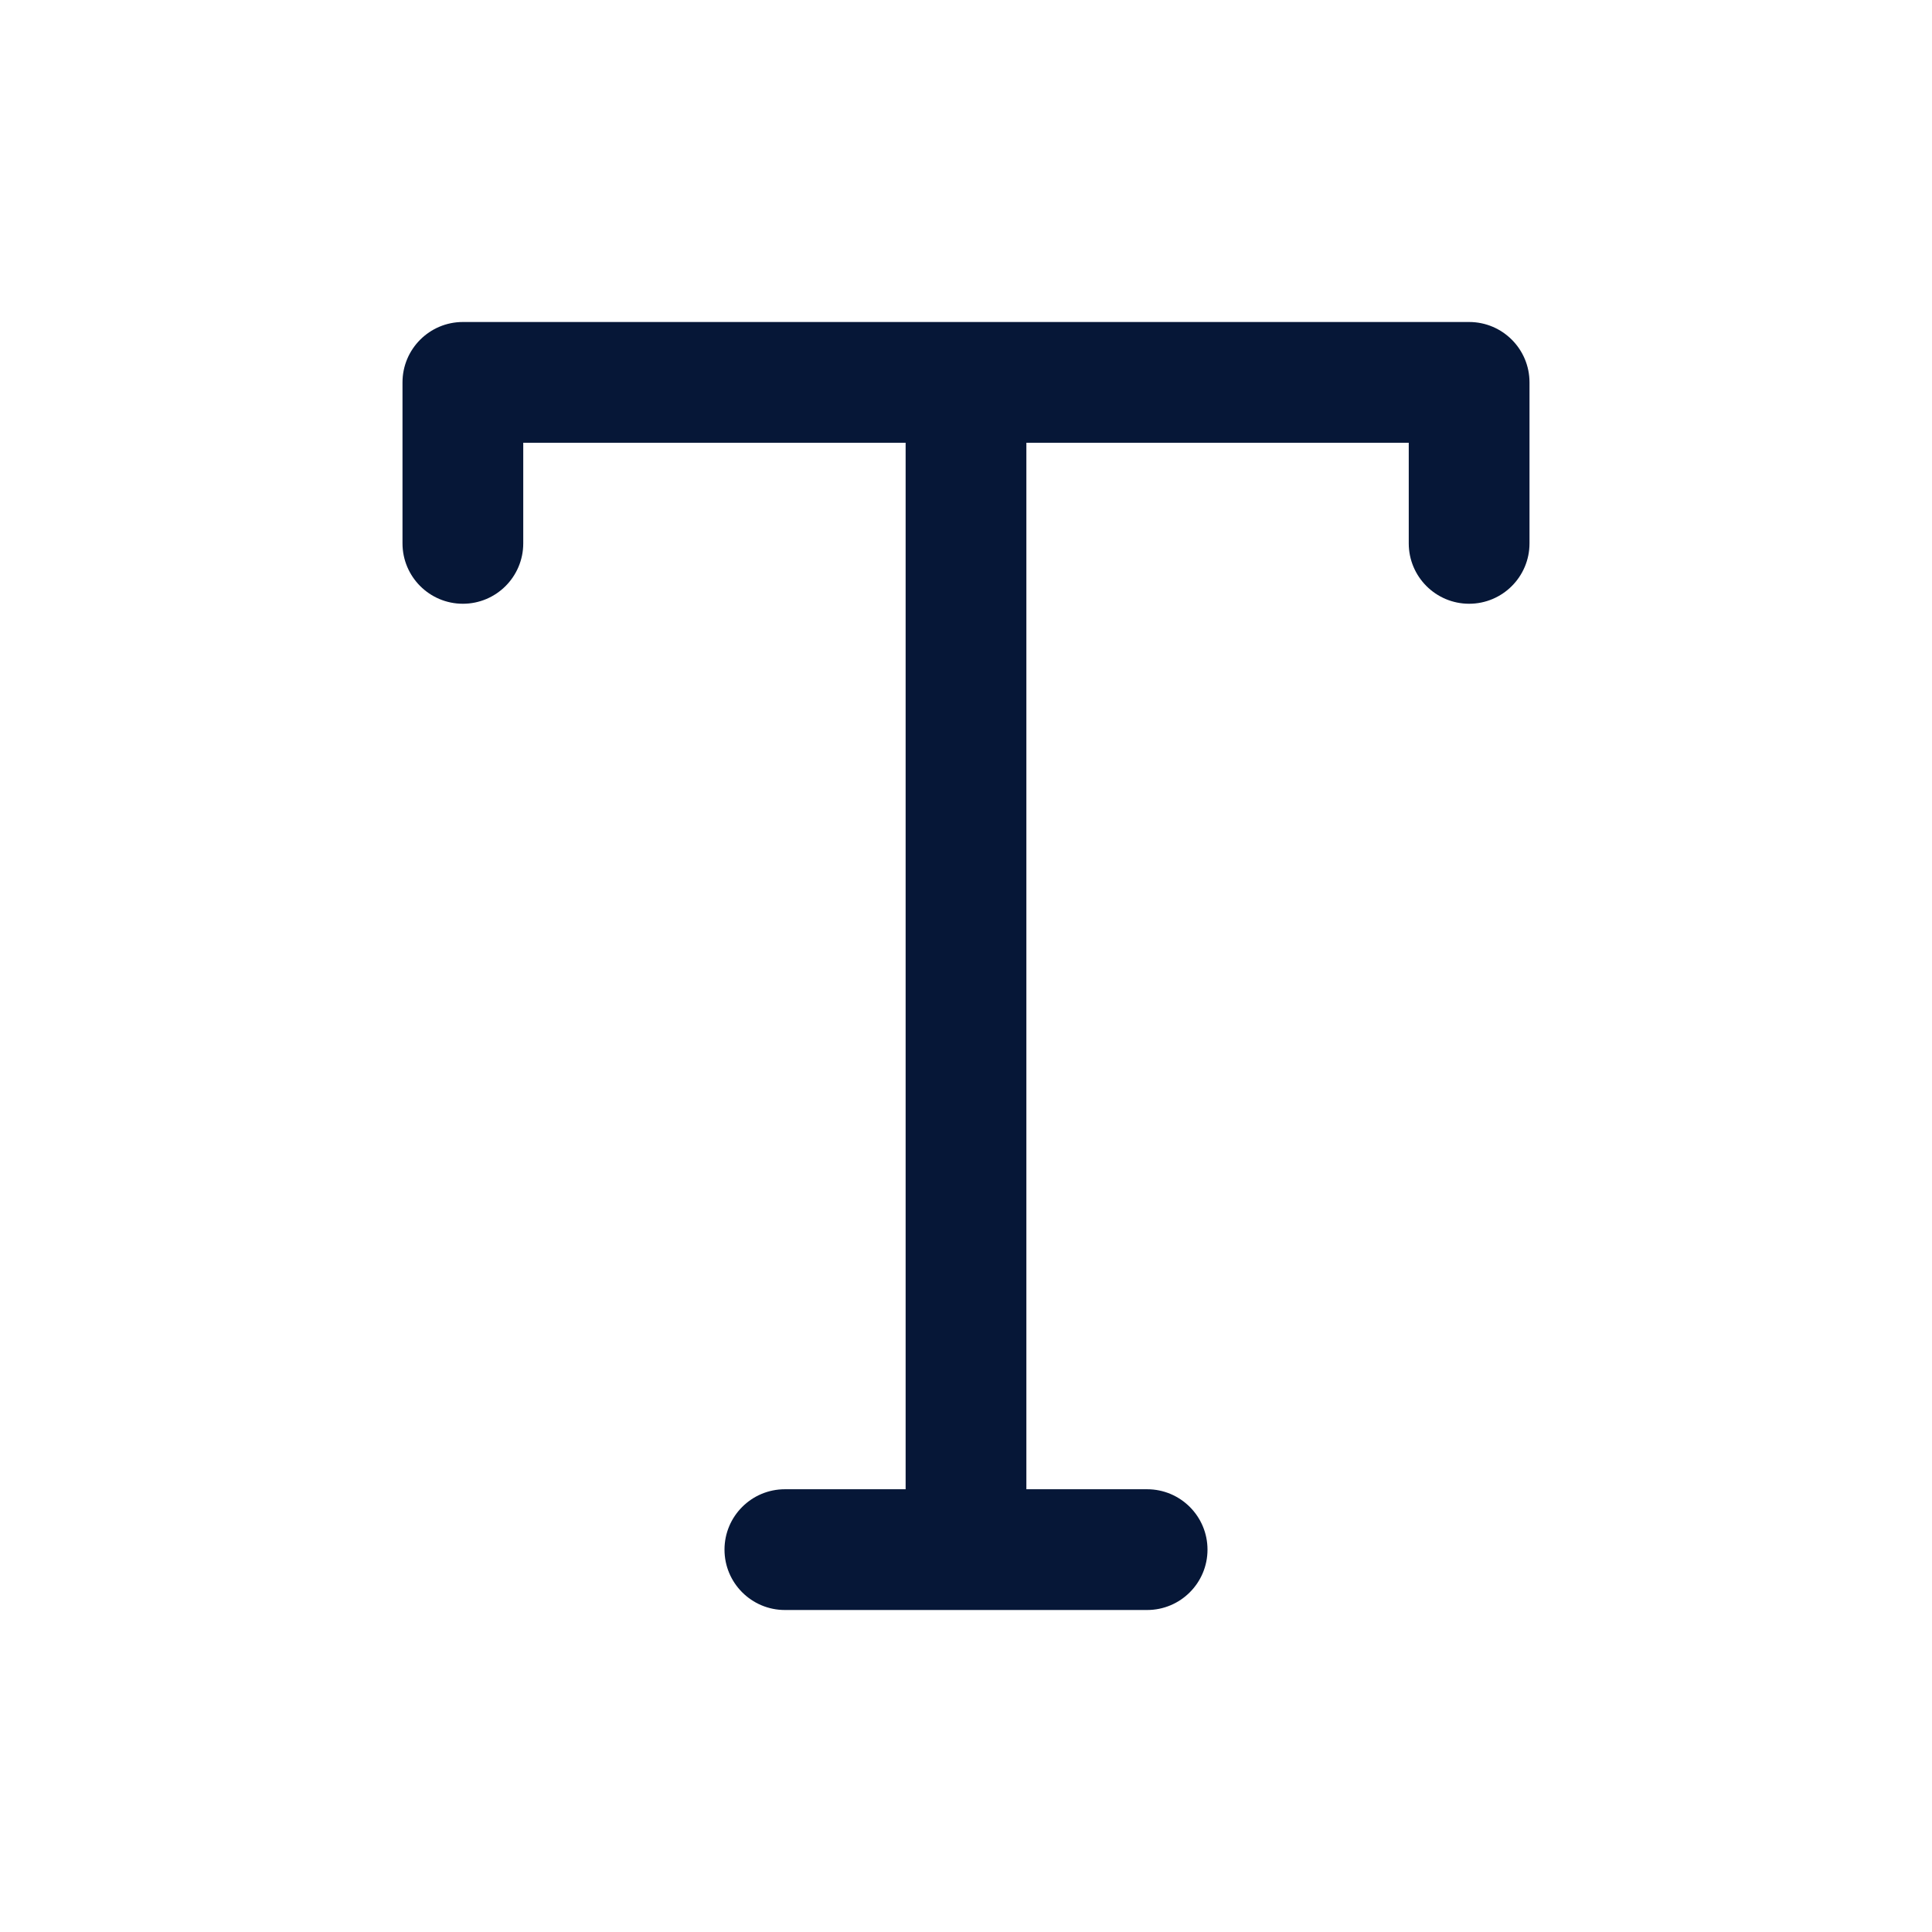 <svg width="24" height="24" viewBox="0 0 24 24" fill="none" xmlns="http://www.w3.org/2000/svg">
<path d="M5 4.75C5 4.336 5.336 4 5.75 4H18.25C18.664 4 19 4.336 19 4.75V6.75C19 7.164 18.664 7.5 18.25 7.5C17.836 7.5 17.5 7.164 17.5 6.75V5.5H12.75L12.75 18.5H14.25C14.664 18.5 15 18.836 15 19.25C15 19.664 14.664 20 14.25 20H9.75C9.336 20 9 19.664 9 19.25C9 18.836 9.336 18.5 9.75 18.5H11.25L11.25 5.5H6.5V6.75C6.5 7.164 6.164 7.5 5.75 7.5C5.336 7.5 5 7.164 5 6.75V4.75Z" fill="#061737"/>
</svg>
